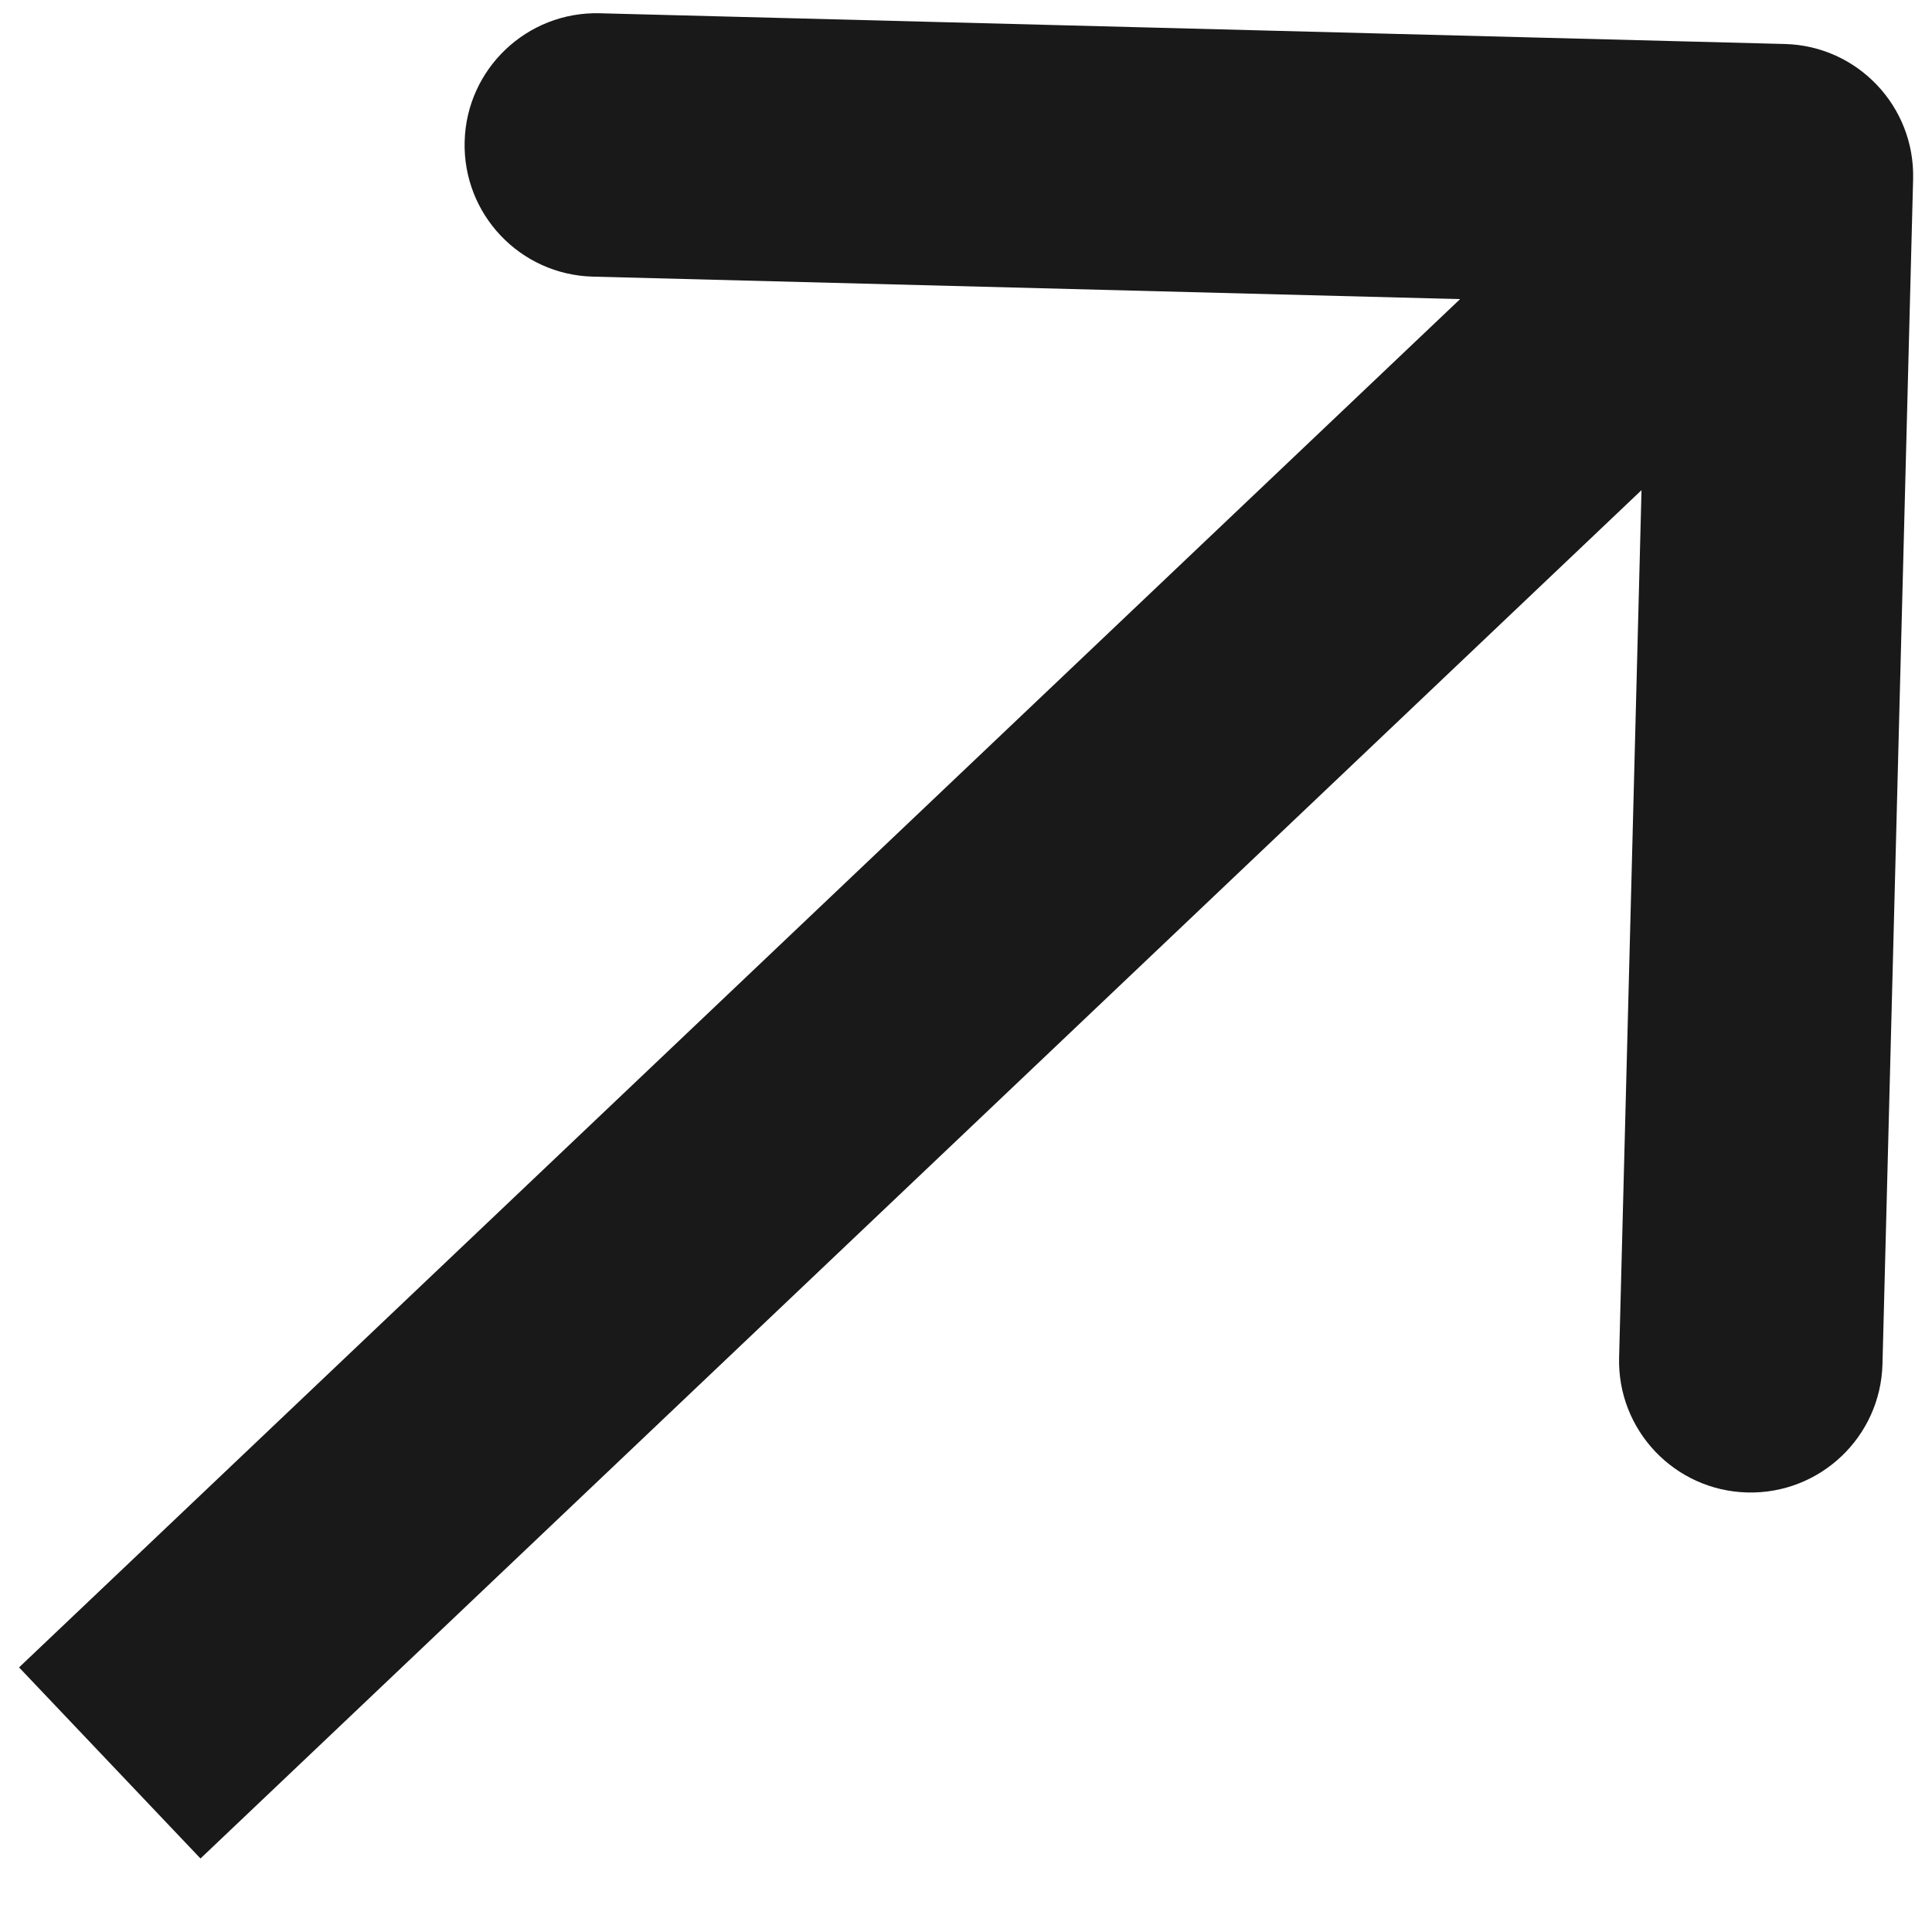 <svg width="22" height="22" viewBox="0 0 22 22" fill="none" xmlns="http://www.w3.org/2000/svg">
<path d="M21.785 2.039C21.806 1.211 21.152 0.522 20.324 0.501L6.829 0.151C6.001 0.13 5.312 0.784 5.291 1.612C5.269 2.44 5.923 3.129 6.751 3.15L18.747 3.461L18.437 15.457C18.415 16.285 19.069 16.974 19.897 16.995C20.725 17.016 21.414 16.363 21.436 15.534L21.785 2.039ZM2.283 21.163L21.318 3.088L19.253 0.912L0.217 18.987L2.283 21.163Z" fill="#191919"/>
</svg>
